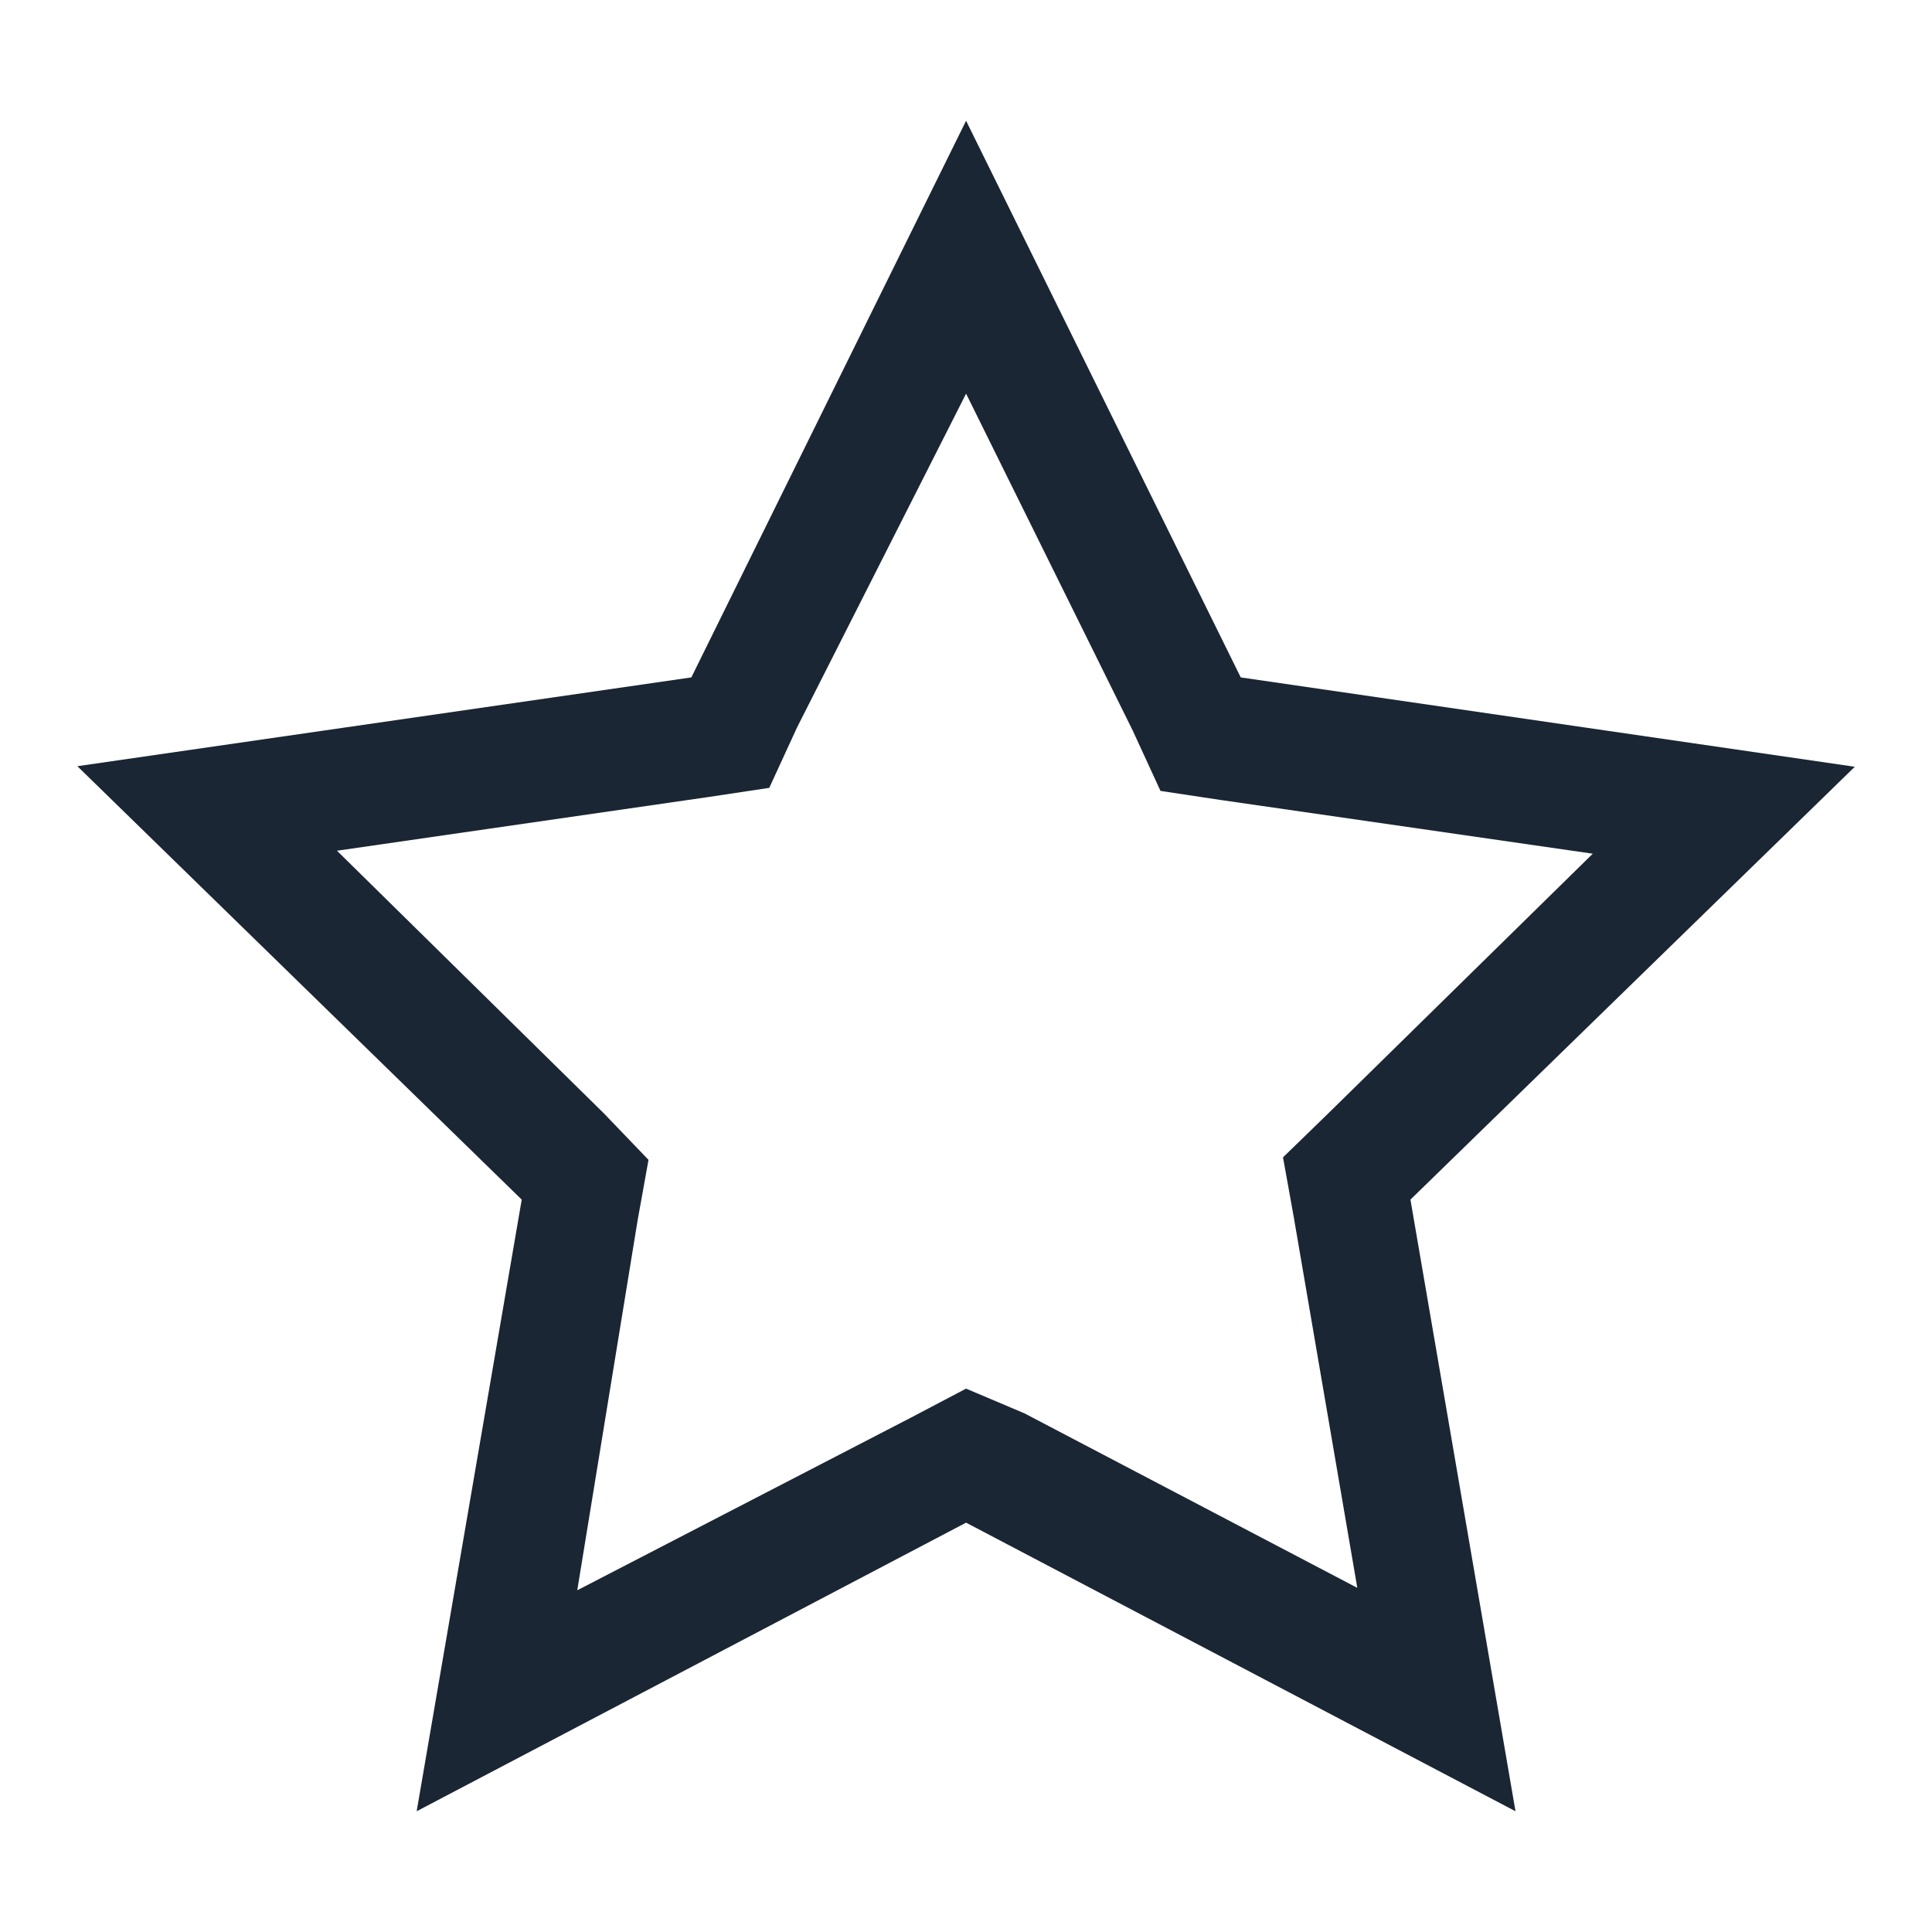 <svg width="24" height="24" viewBox="0 0 24 24" fill="none" xmlns="http://www.w3.org/2000/svg">
<path d="M12.001 4.89L14.071 9.075L14.416 9.825L15.166 9.938L19.786 10.605L16.501 13.83L15.938 14.377L16.073 15.127L16.861 19.725L12.728 17.558L12.001 17.25L11.303 17.617L7.171 19.755L7.921 15.158L8.056 14.408L7.501 13.83L4.186 10.568L8.806 9.9L9.556 9.787L9.901 9.037L12.001 4.89ZM12.001 1.5L8.588 8.415L0.961 9.518L6.481 14.902L5.176 22.5L12.001 18.915L18.826 22.5L17.521 14.902L23.041 9.525L15.413 8.415L12.001 1.5Z" fill="#1A2633"/>
</svg>
